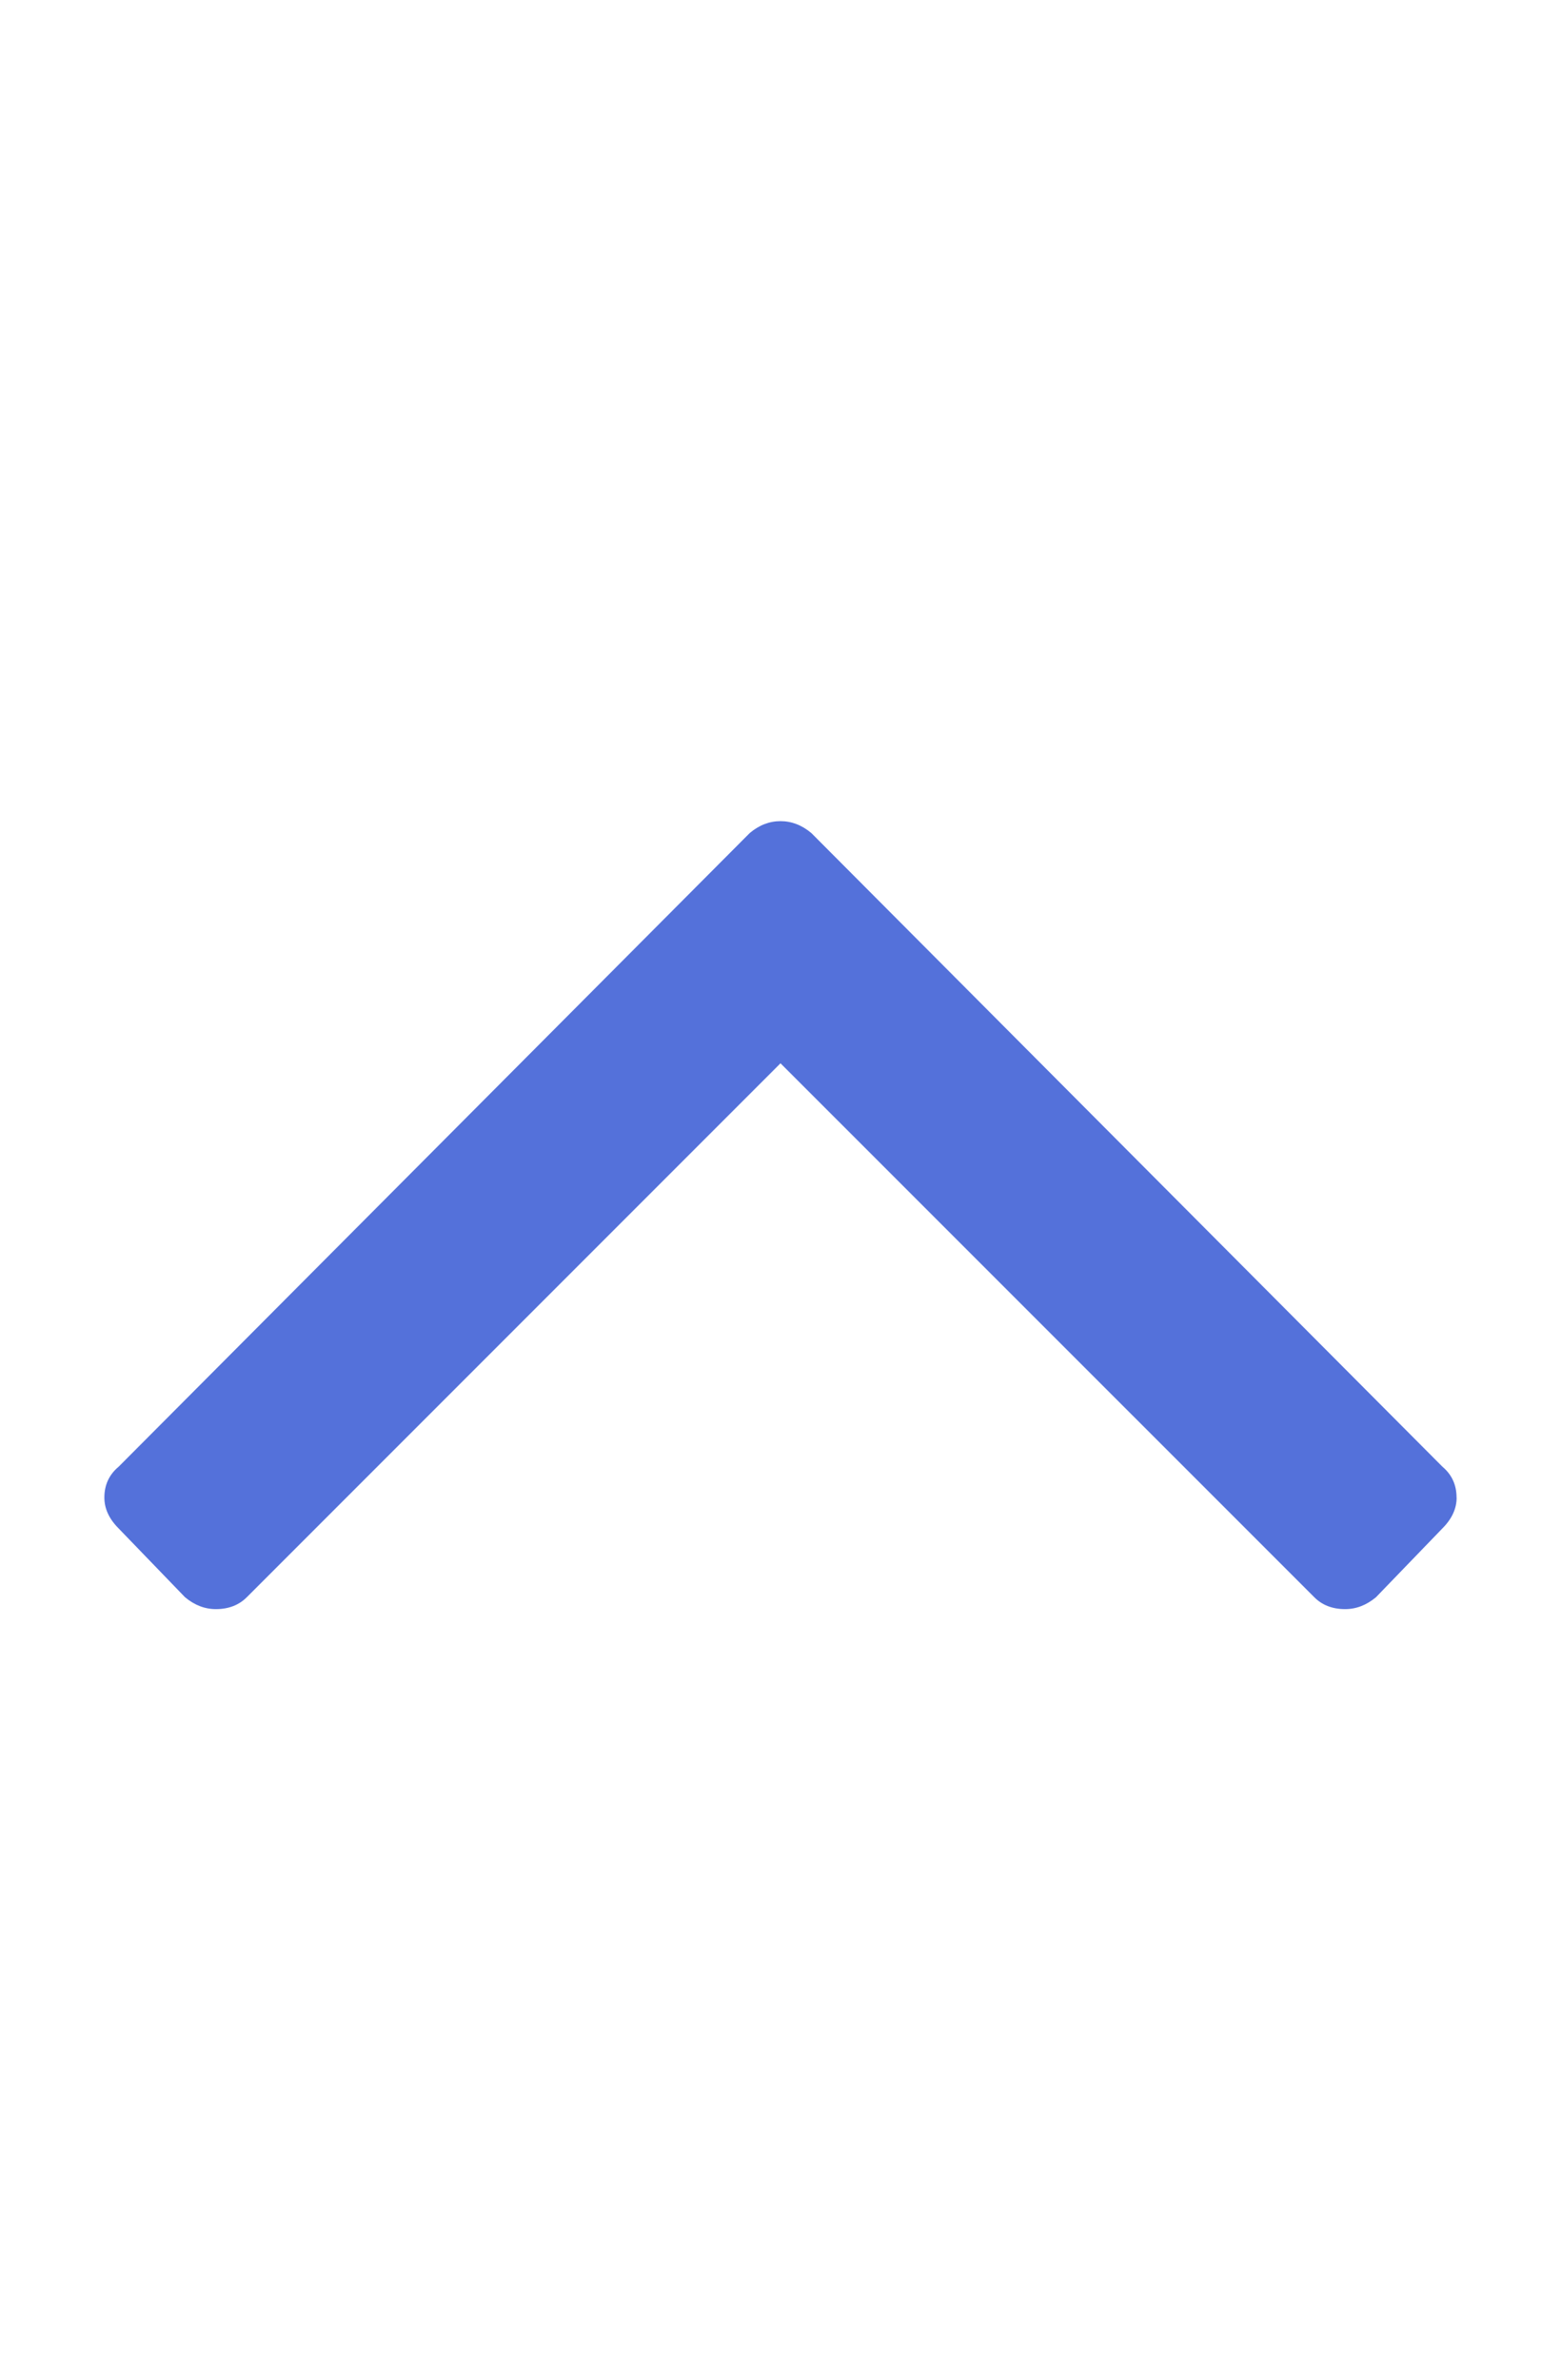 <svg id="icon-uniF108" viewBox="0 0 21 32" xmlns="http://www.w3.org/2000/svg" width="21" height="32"><title>icon uniF108</title><g class="nc-icon-wrapper" fill="#5471da"><path d="M19.596 20.138q0 .223-.192.415l-.893.925q-.192.16-.415.16-.256 0-.415-.16l-7.181-7.18-7.18 7.18q-.16.16-.416.16-.223 0-.415-.16l-.893-.925q-.192-.192-.192-.415 0-.255.192-.415l8.49-8.521q.19-.16.414-.16t.415.16l8.49 8.521q.19.16.19.415z" fill="#5471da" class="nc-icon-wrapper"/></g></svg>
